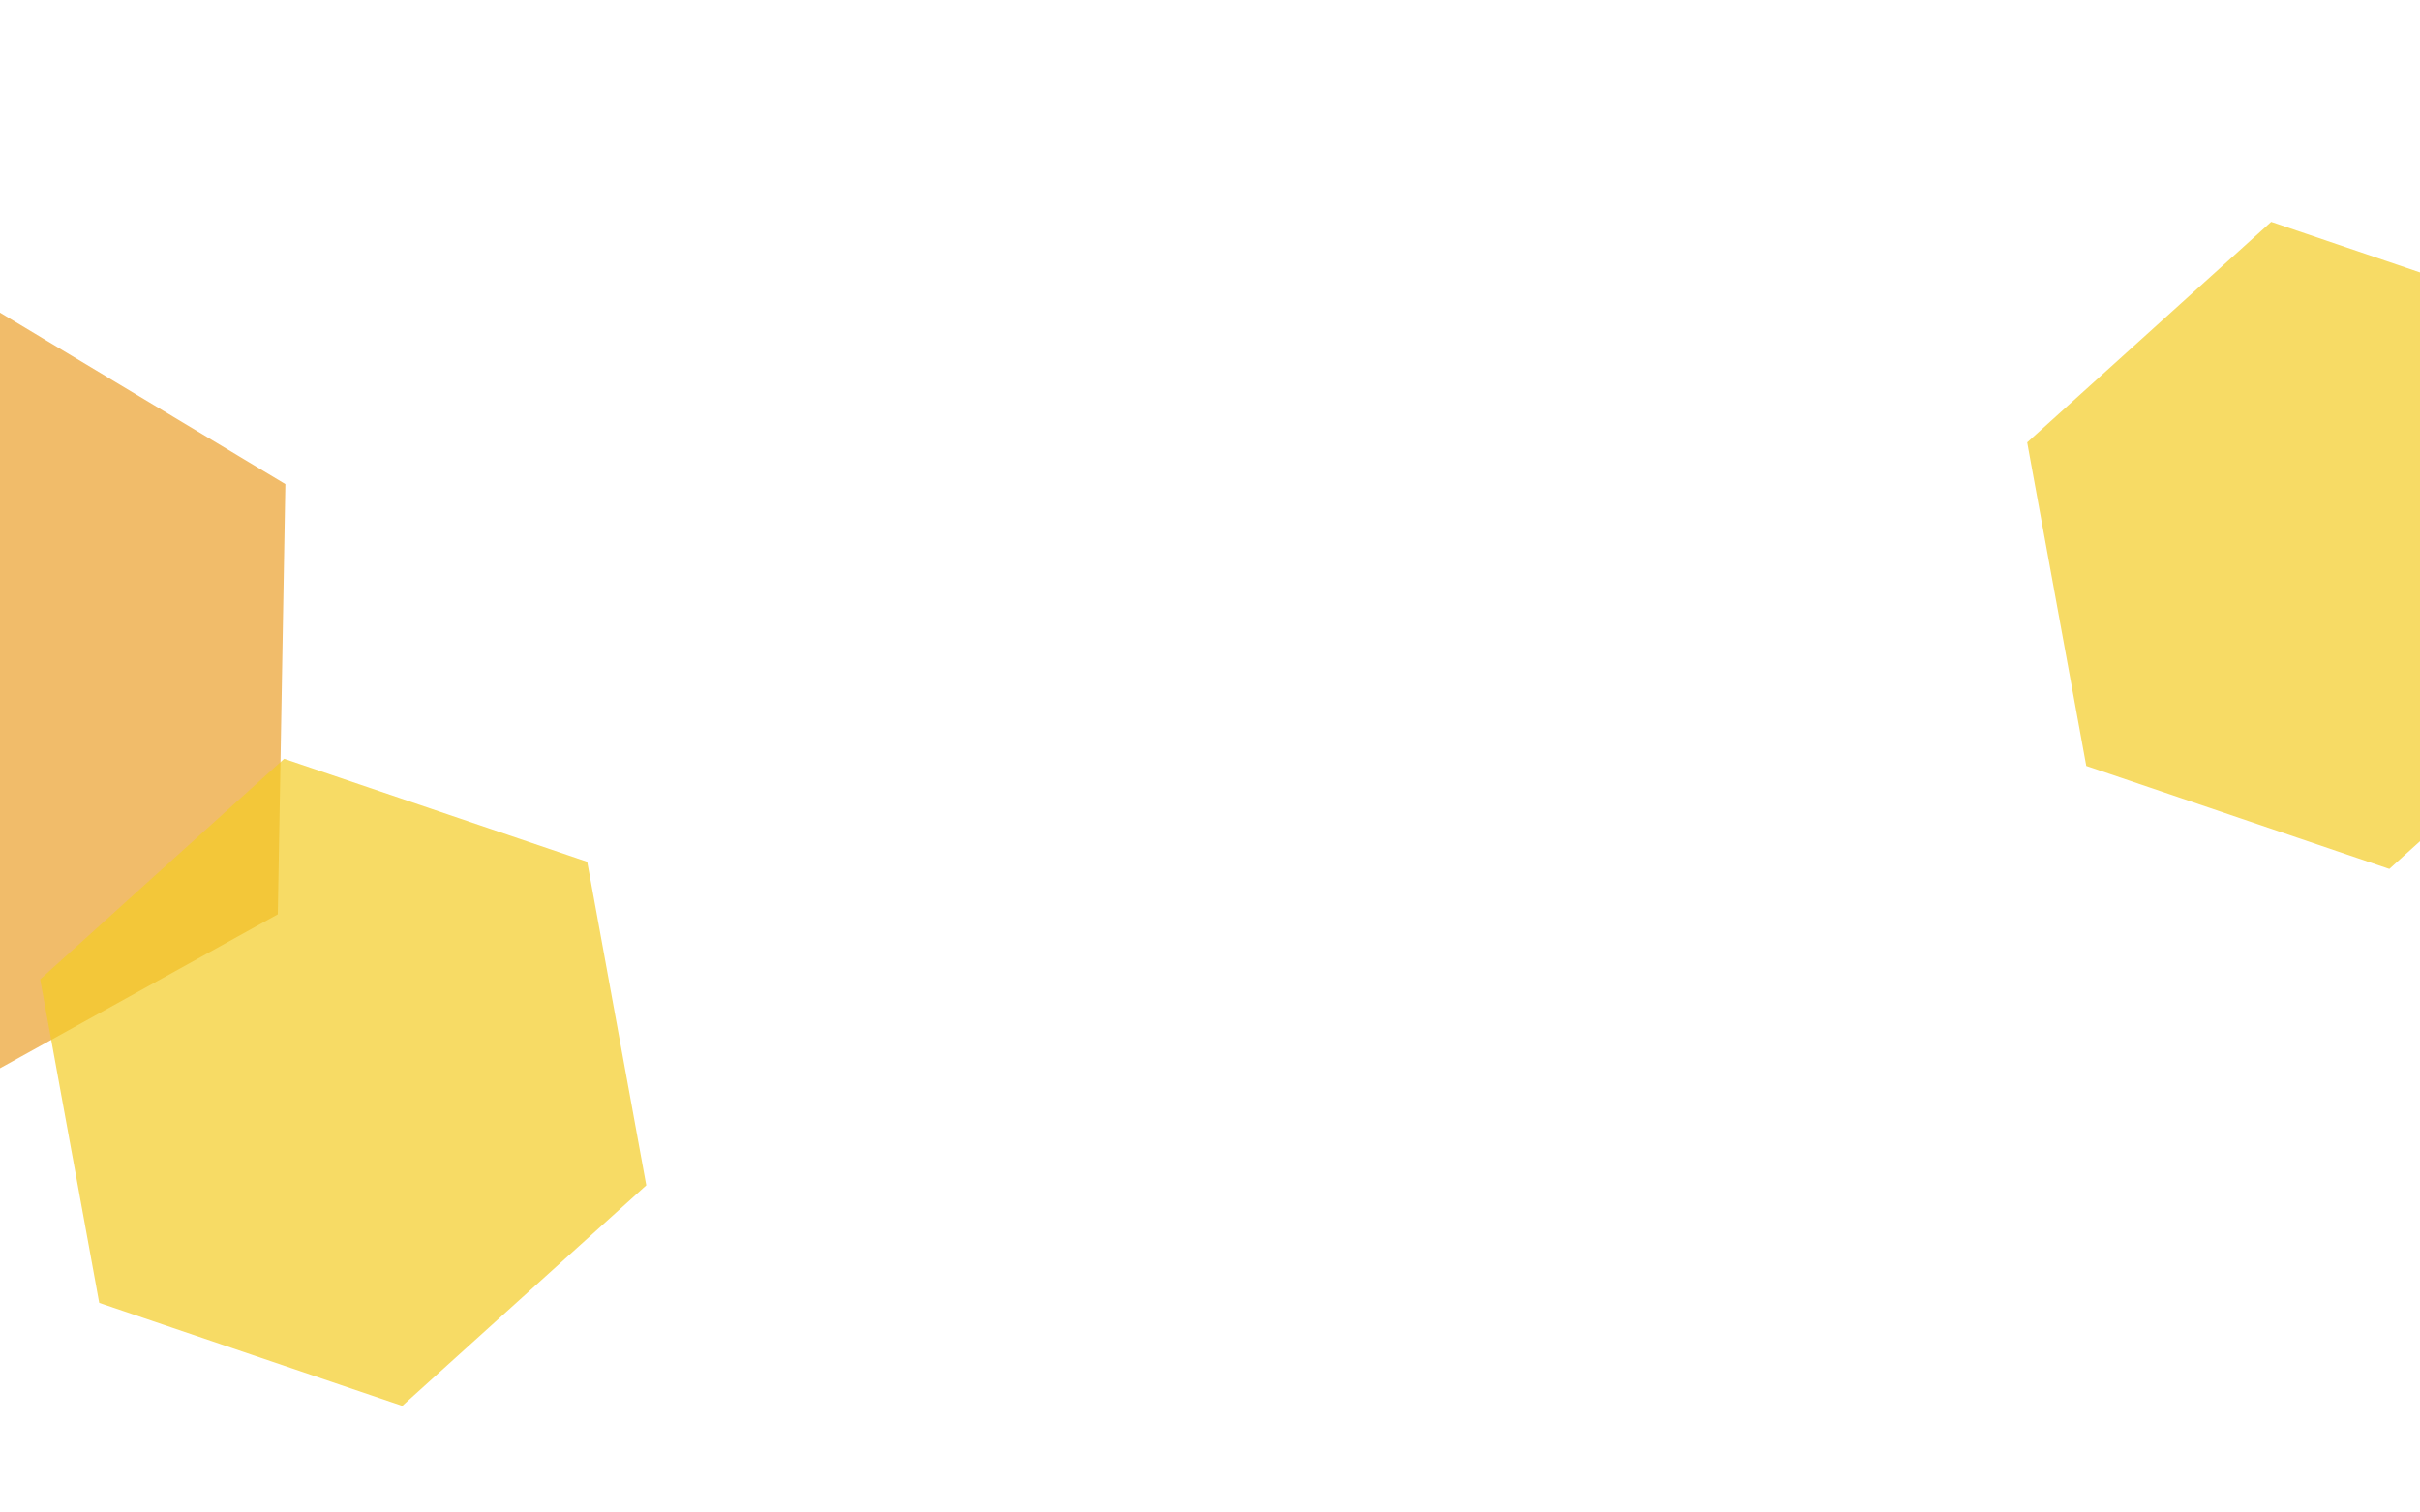 <?xml version="1.0" encoding="utf-8"?>
<!-- Generator: Adobe Illustrator 16.0.0, SVG Export Plug-In . SVG Version: 6.00 Build 0)  -->
<!DOCTYPE svg PUBLIC "-//W3C//DTD SVG 1.1//EN" "http://www.w3.org/Graphics/SVG/1.1/DTD/svg11.dtd">
<svg version="1.1" id="Layer_1" xmlns="http://www.w3.org/2000/svg" xmlns:xlink="http://www.w3.org/1999/xlink" x="0px" y="0px"
	 width="1280px" height="800px" viewBox="0 0 1280 800" enable-background="new 0 0 1280 800" xml:space="preserve">
<polygon opacity="0.7" fill="#ECA02C" points="146.941,483.595 -52.104,593.902 -247.155,476.68 -243.163,249.148 -44.118,138.84 
	150.934,256.063 "/>
<polygon opacity="0.7" fill="#F4CC24" points="212.781,743.604 52.484,689.127 21.235,517.999 150.283,401.343 310.581,455.818 
	341.829,626.949 "/>
<polygon opacity="0.7" fill="#F4CC24" points="1263.781,459.604 1103.484,405.127 1072.234,233.999 1201.283,117.343 
	1361.581,171.818 1392.829,342.949 "/>
</svg>
